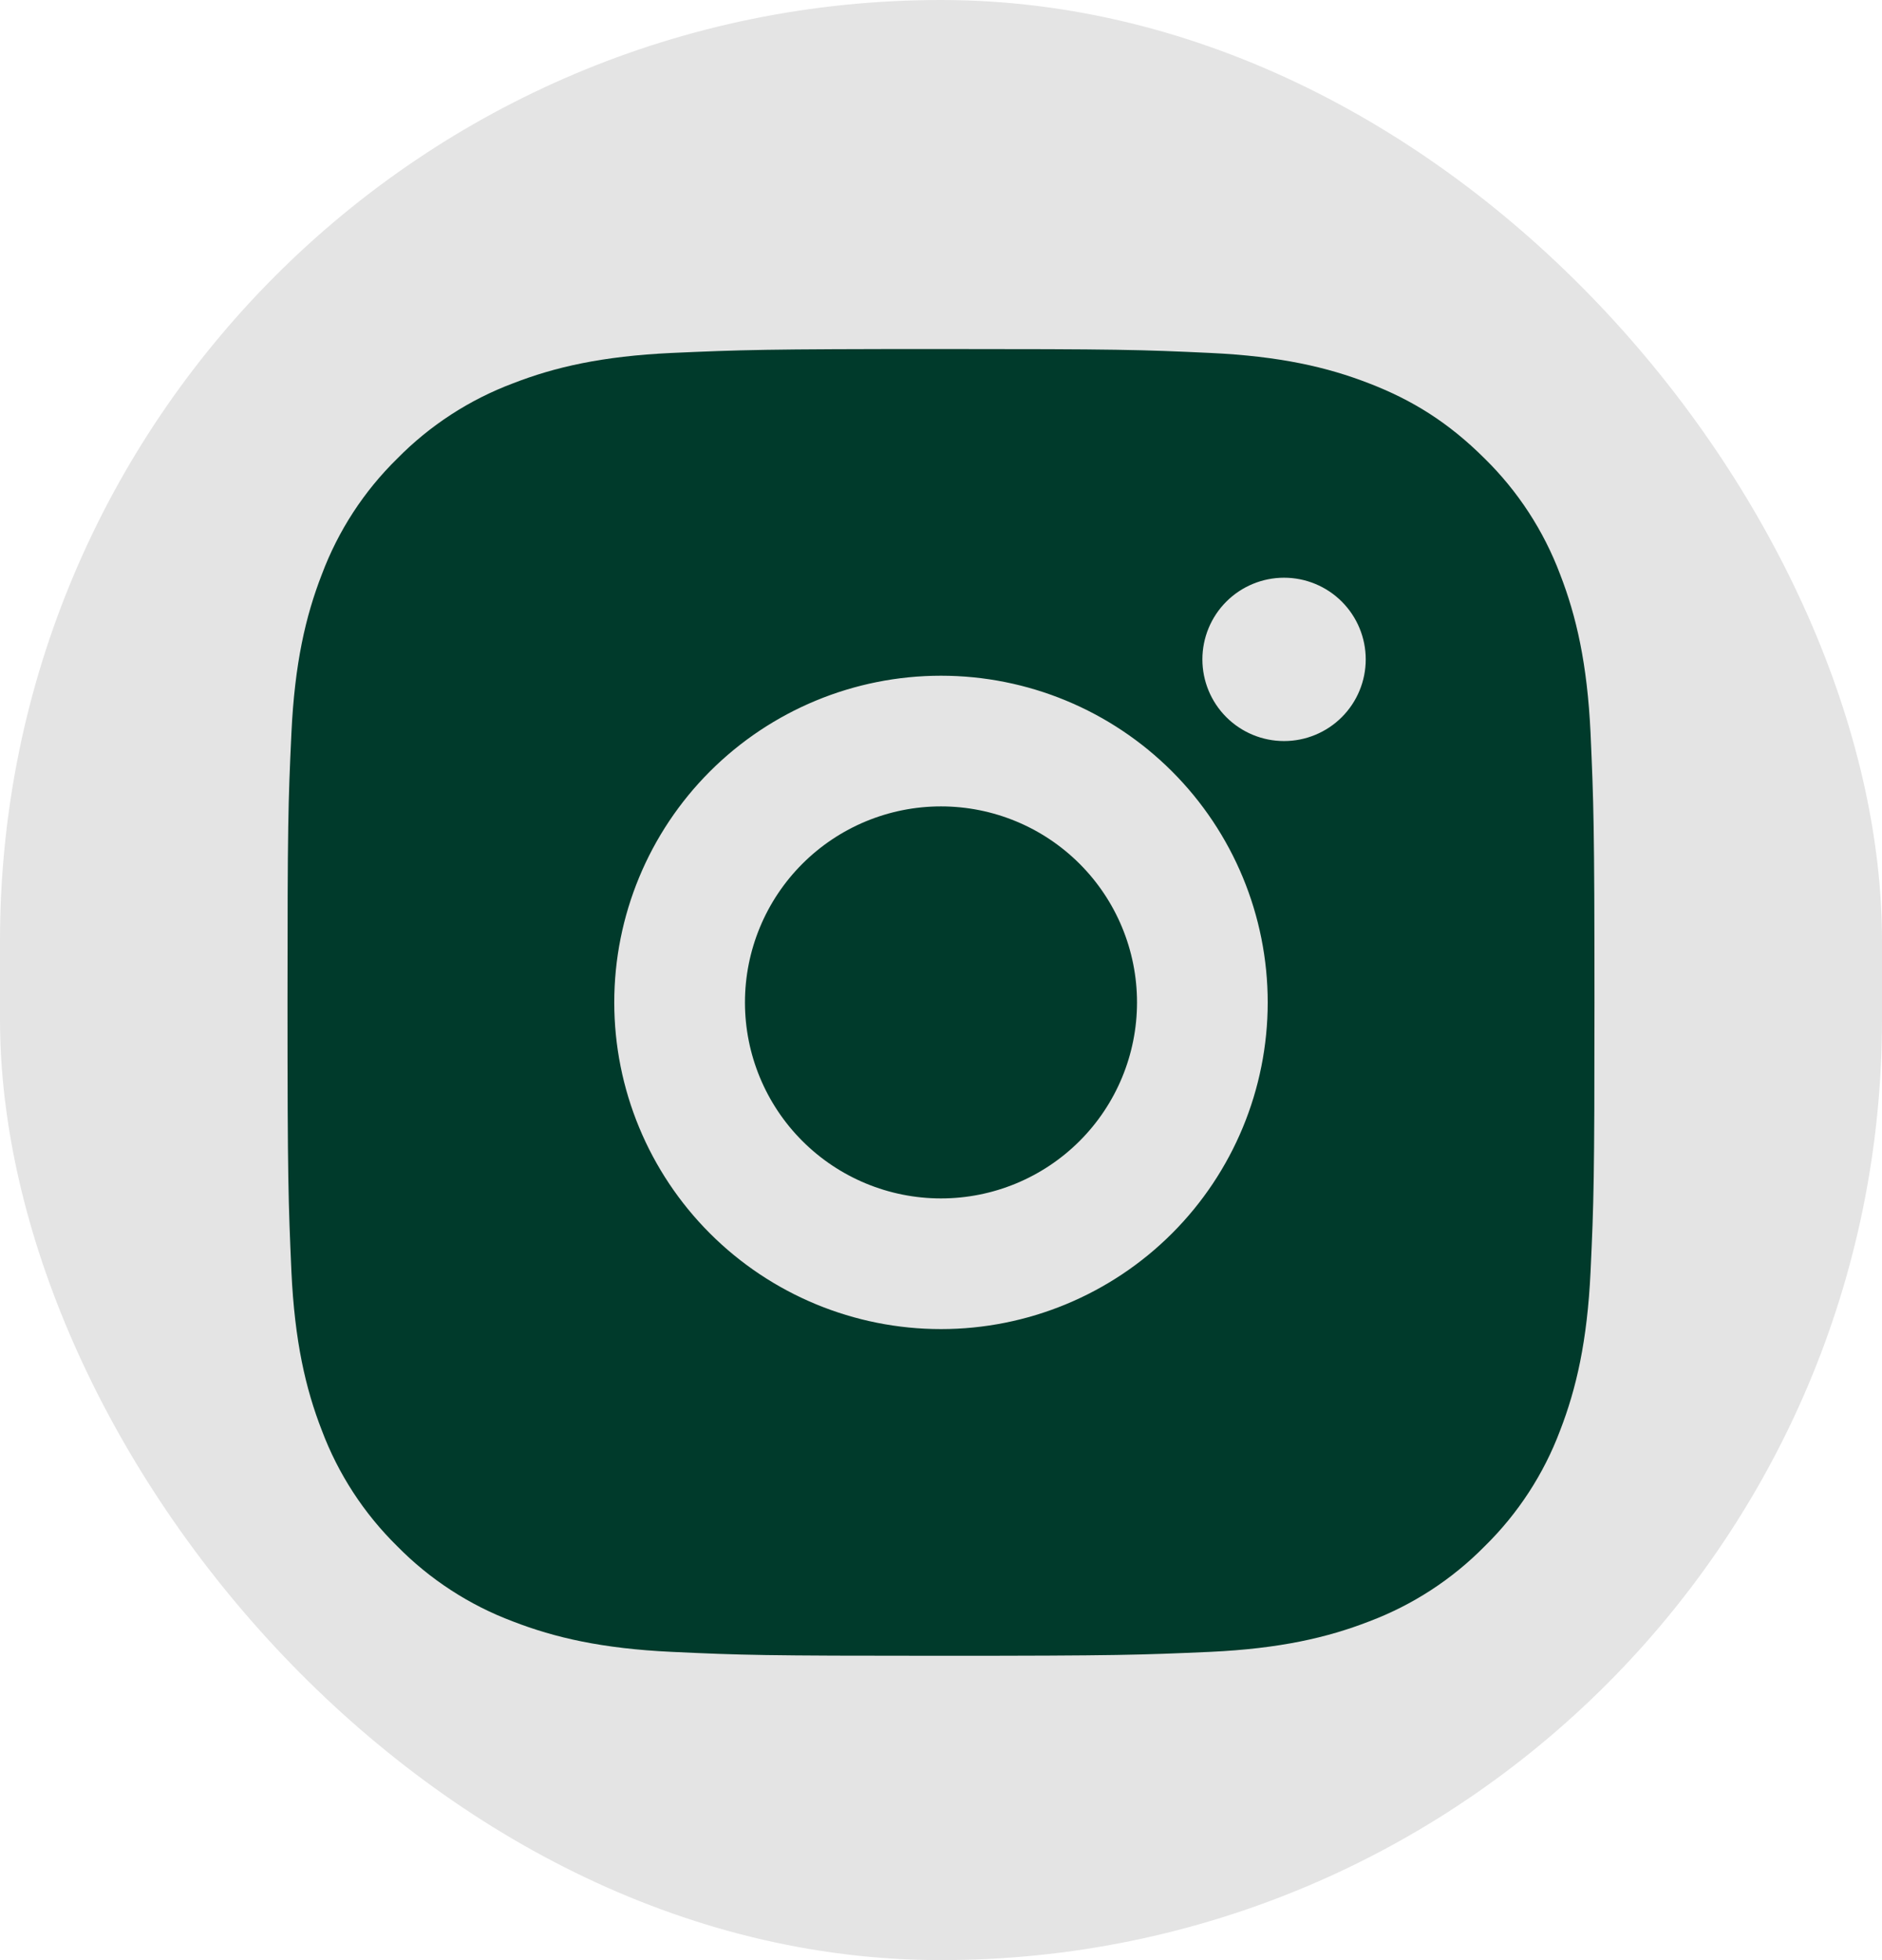 <svg width="72" height="75" viewBox="0 0 72 75" fill="none" xmlns="http://www.w3.org/2000/svg">
<rect width="72" height="75" rx="36" fill="#E4E4E4"/>
<path d="M35.999 13.355C42.792 13.355 43.639 13.38 46.304 13.505C48.967 13.63 50.779 14.047 52.375 14.668C54.025 15.303 55.414 16.163 56.804 17.55C58.076 18.8 59.059 20.311 59.687 21.98C60.304 23.573 60.724 25.387 60.85 28.05C60.967 30.715 61 31.562 61 38.355C61 45.148 60.974 45.995 60.85 48.66C60.724 51.322 60.304 53.135 59.687 54.73C59.061 56.399 58.077 57.911 56.804 59.16C55.554 60.431 54.043 61.414 52.375 62.042C50.782 62.66 48.967 63.08 46.304 63.205C43.639 63.322 42.792 63.355 35.999 63.355C29.207 63.355 28.36 63.33 25.695 63.205C23.032 63.08 21.22 62.66 19.625 62.042C17.955 61.416 16.443 60.432 15.194 59.16C13.923 57.91 12.939 56.399 12.312 54.73C11.692 53.138 11.274 51.322 11.149 48.66C11.032 45.995 10.999 45.148 10.999 38.355C10.999 31.562 11.024 30.715 11.149 28.05C11.274 25.385 11.692 23.575 12.312 21.98C12.938 20.31 13.921 18.798 15.194 17.55C16.444 16.278 17.956 15.294 19.625 14.668C21.22 14.047 23.029 13.63 25.695 13.505C28.36 13.387 29.207 13.355 35.999 13.355ZM35.999 25.855C32.684 25.855 29.505 27.172 27.161 29.516C24.817 31.86 23.5 35.04 23.5 38.355C23.5 41.67 24.817 44.85 27.161 47.194C29.505 49.538 32.684 50.855 35.999 50.855C39.315 50.855 42.494 49.538 44.838 47.194C47.182 44.85 48.499 41.67 48.499 38.355C48.499 35.04 47.182 31.86 44.838 29.516C42.494 27.172 39.315 25.855 35.999 25.855ZM52.249 25.23C52.249 24.401 51.92 23.606 51.334 23.02C50.748 22.434 49.953 22.105 49.124 22.105C48.296 22.105 47.501 22.434 46.915 23.02C46.329 23.606 46 24.401 46 25.23C46 26.059 46.329 26.854 46.915 27.44C47.501 28.026 48.296 28.355 49.124 28.355C49.953 28.355 50.748 28.026 51.334 27.44C51.92 26.854 52.249 26.059 52.249 25.23ZM35.999 30.855C37.989 30.855 39.896 31.645 41.303 33.052C42.709 34.458 43.499 36.366 43.499 38.355C43.499 40.344 42.709 42.252 41.303 43.658C39.896 45.065 37.989 45.855 35.999 45.855C34.01 45.855 32.103 45.065 30.696 43.658C29.29 42.252 28.5 40.344 28.5 38.355C28.5 36.366 29.29 34.458 30.696 33.052C32.103 31.645 34.01 30.855 35.999 30.855Z" fill="#003A2B"/>
</svg>
